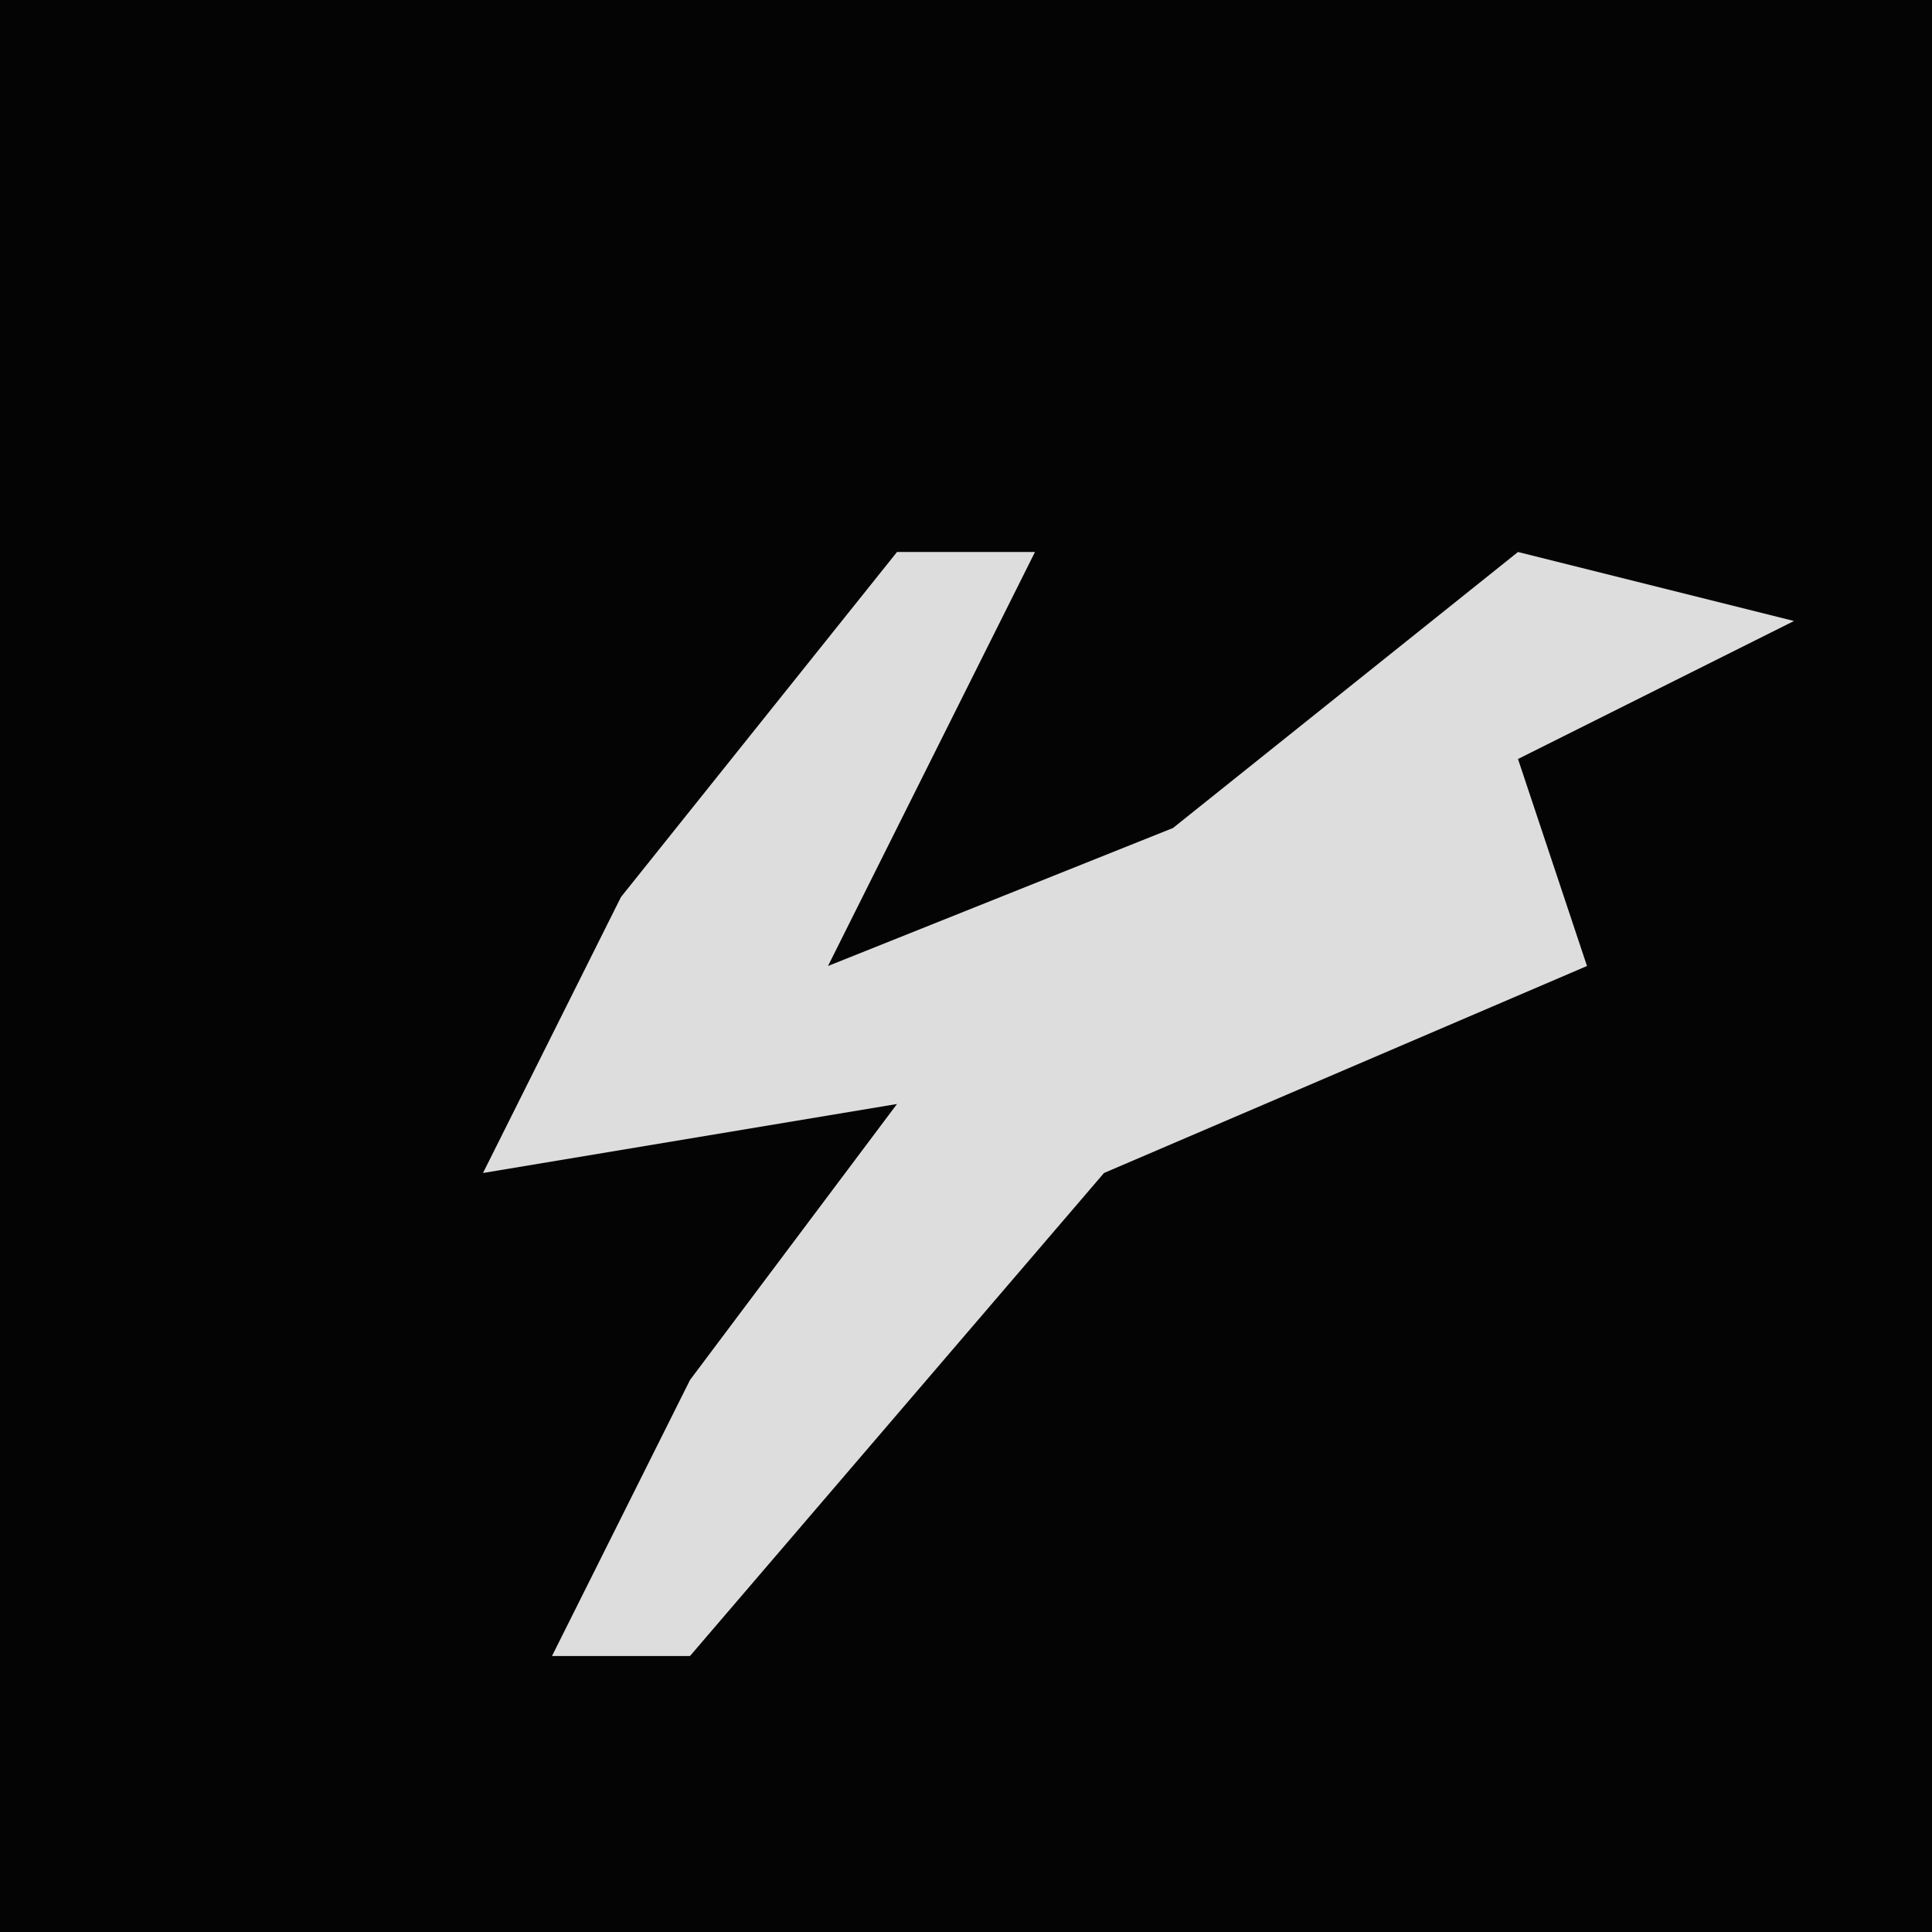 <?xml version="1.0" encoding="UTF-8"?>
<svg version="1.1" xmlns="http://www.w3.org/2000/svg" width="28" height="28">
<path d="M0,0 L28,0 L28,28 L0,28 Z " fill="#040404" transform="translate(0,0)"/>
<path d="M0,0 L2,0 L0,4 L-1,6 L4,4 L9,0 L13,1 L9,3 L10,6 L3,9 L-3,16 L-5,16 L-3,12 L0,8 L-6,9 L-4,5 Z " fill="#DDDDDD" transform="translate(13,8)"/>
</svg>
